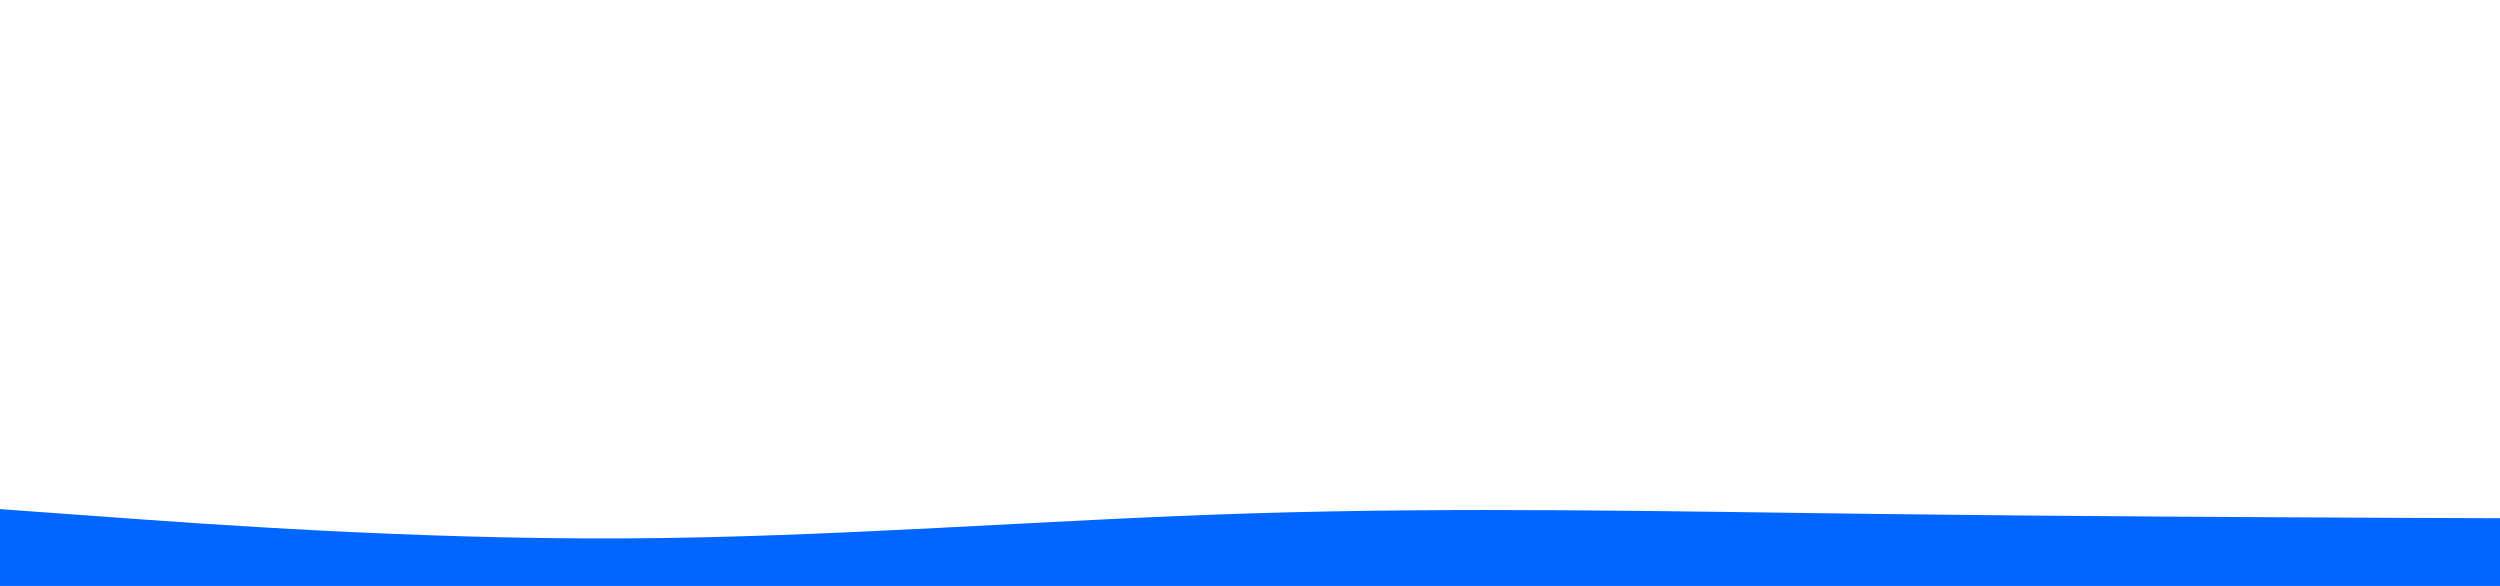 <svg id="visual" viewBox="0 0 1920 450" width="1920" height="450" xmlns="http://www.w3.org/2000/svg" xmlns:xlink="http://www.w3.org/1999/xlink" version="1.1"><path d="M0 391L80 396.8C160 402.7 320 414.3 480 413.5C640 412.7 800 399.3 960 394.3C1120 389.3 1280 392.7 1440 394.7C1600 396.7 1760 397.3 1840 397.7L1920 398L1920 451L1840 451C1760 451 1600 451 1440 451C1280 451 1120 451 960 451C800 451 640 451 480 451C320 451 160 451 80 451L0 451Z" fill="#0066FF" stroke-linecap="round" stroke-linejoin="miter"></path></svg>